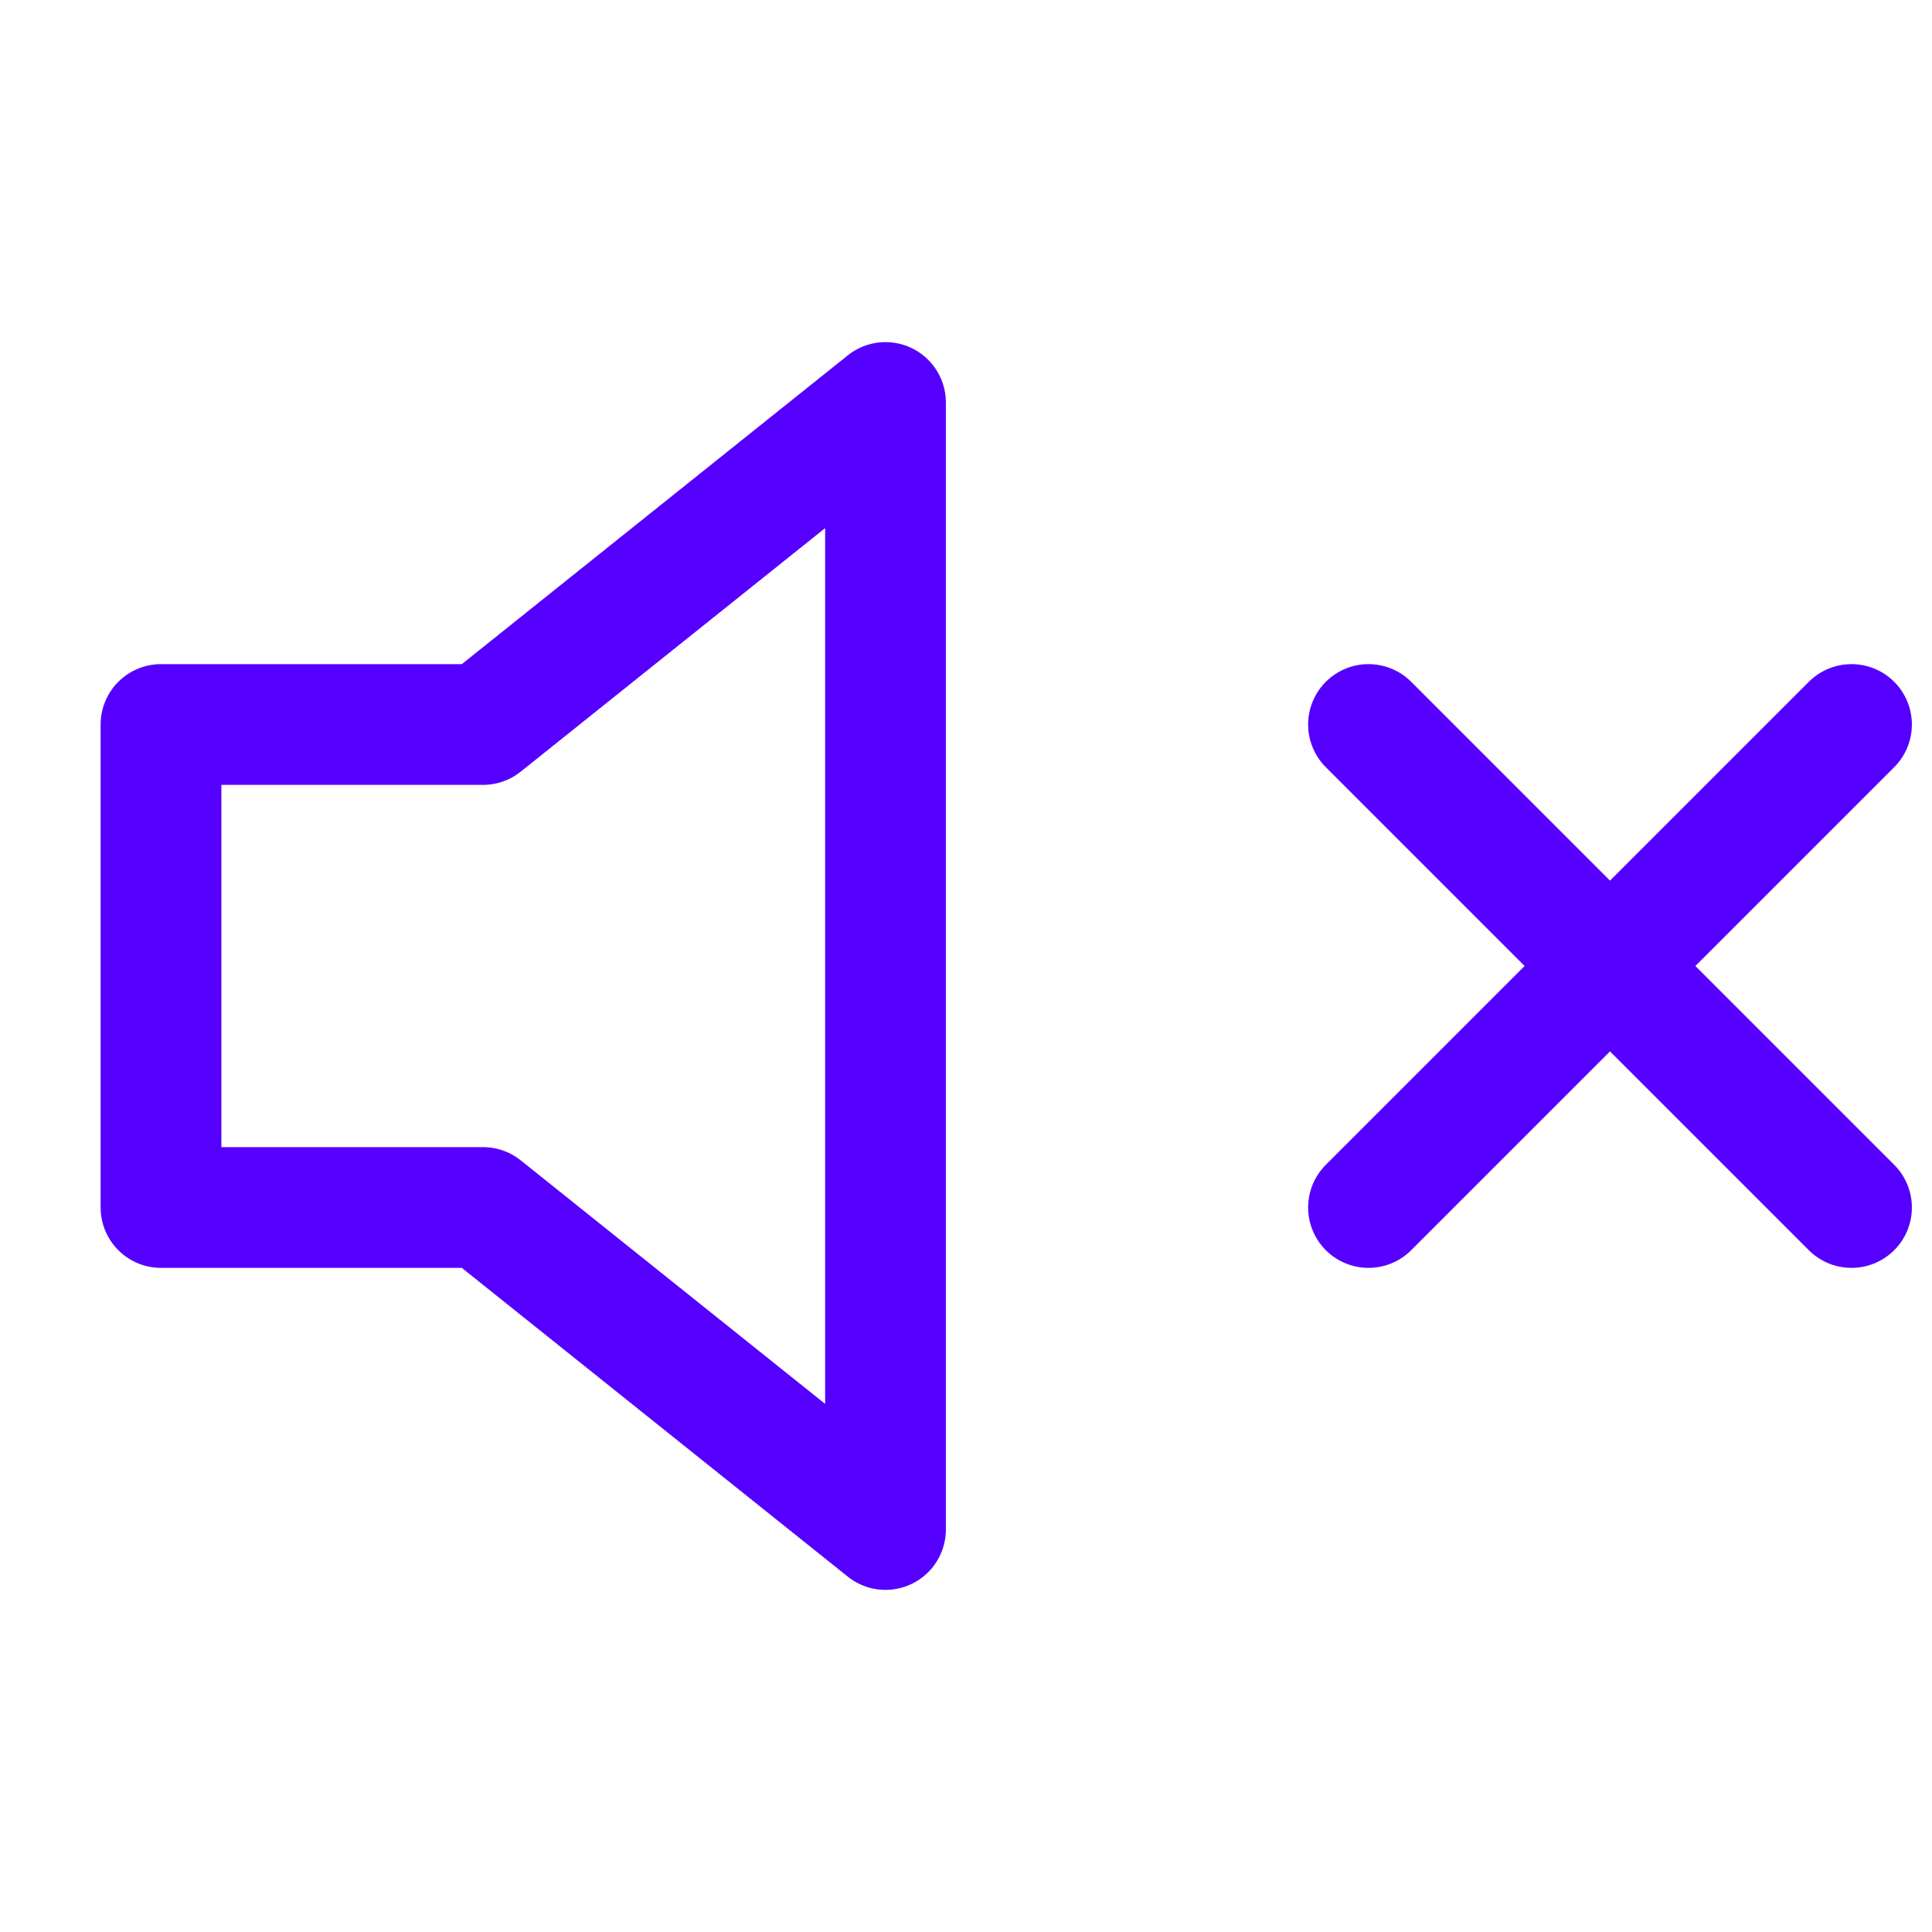 <svg fill="none" height="32" stroke="#50f" stroke-linecap="round" stroke-linejoin="round" stroke-width="1.5" viewBox="0 0 24 24" width="32" xmlns="http://www.w3.org/2000/svg"><path d="m11 5-5 4h-4v6h4l5 4z"/><path d="m23 9-6 6"/><path d="m17 9 6 6"/></svg>